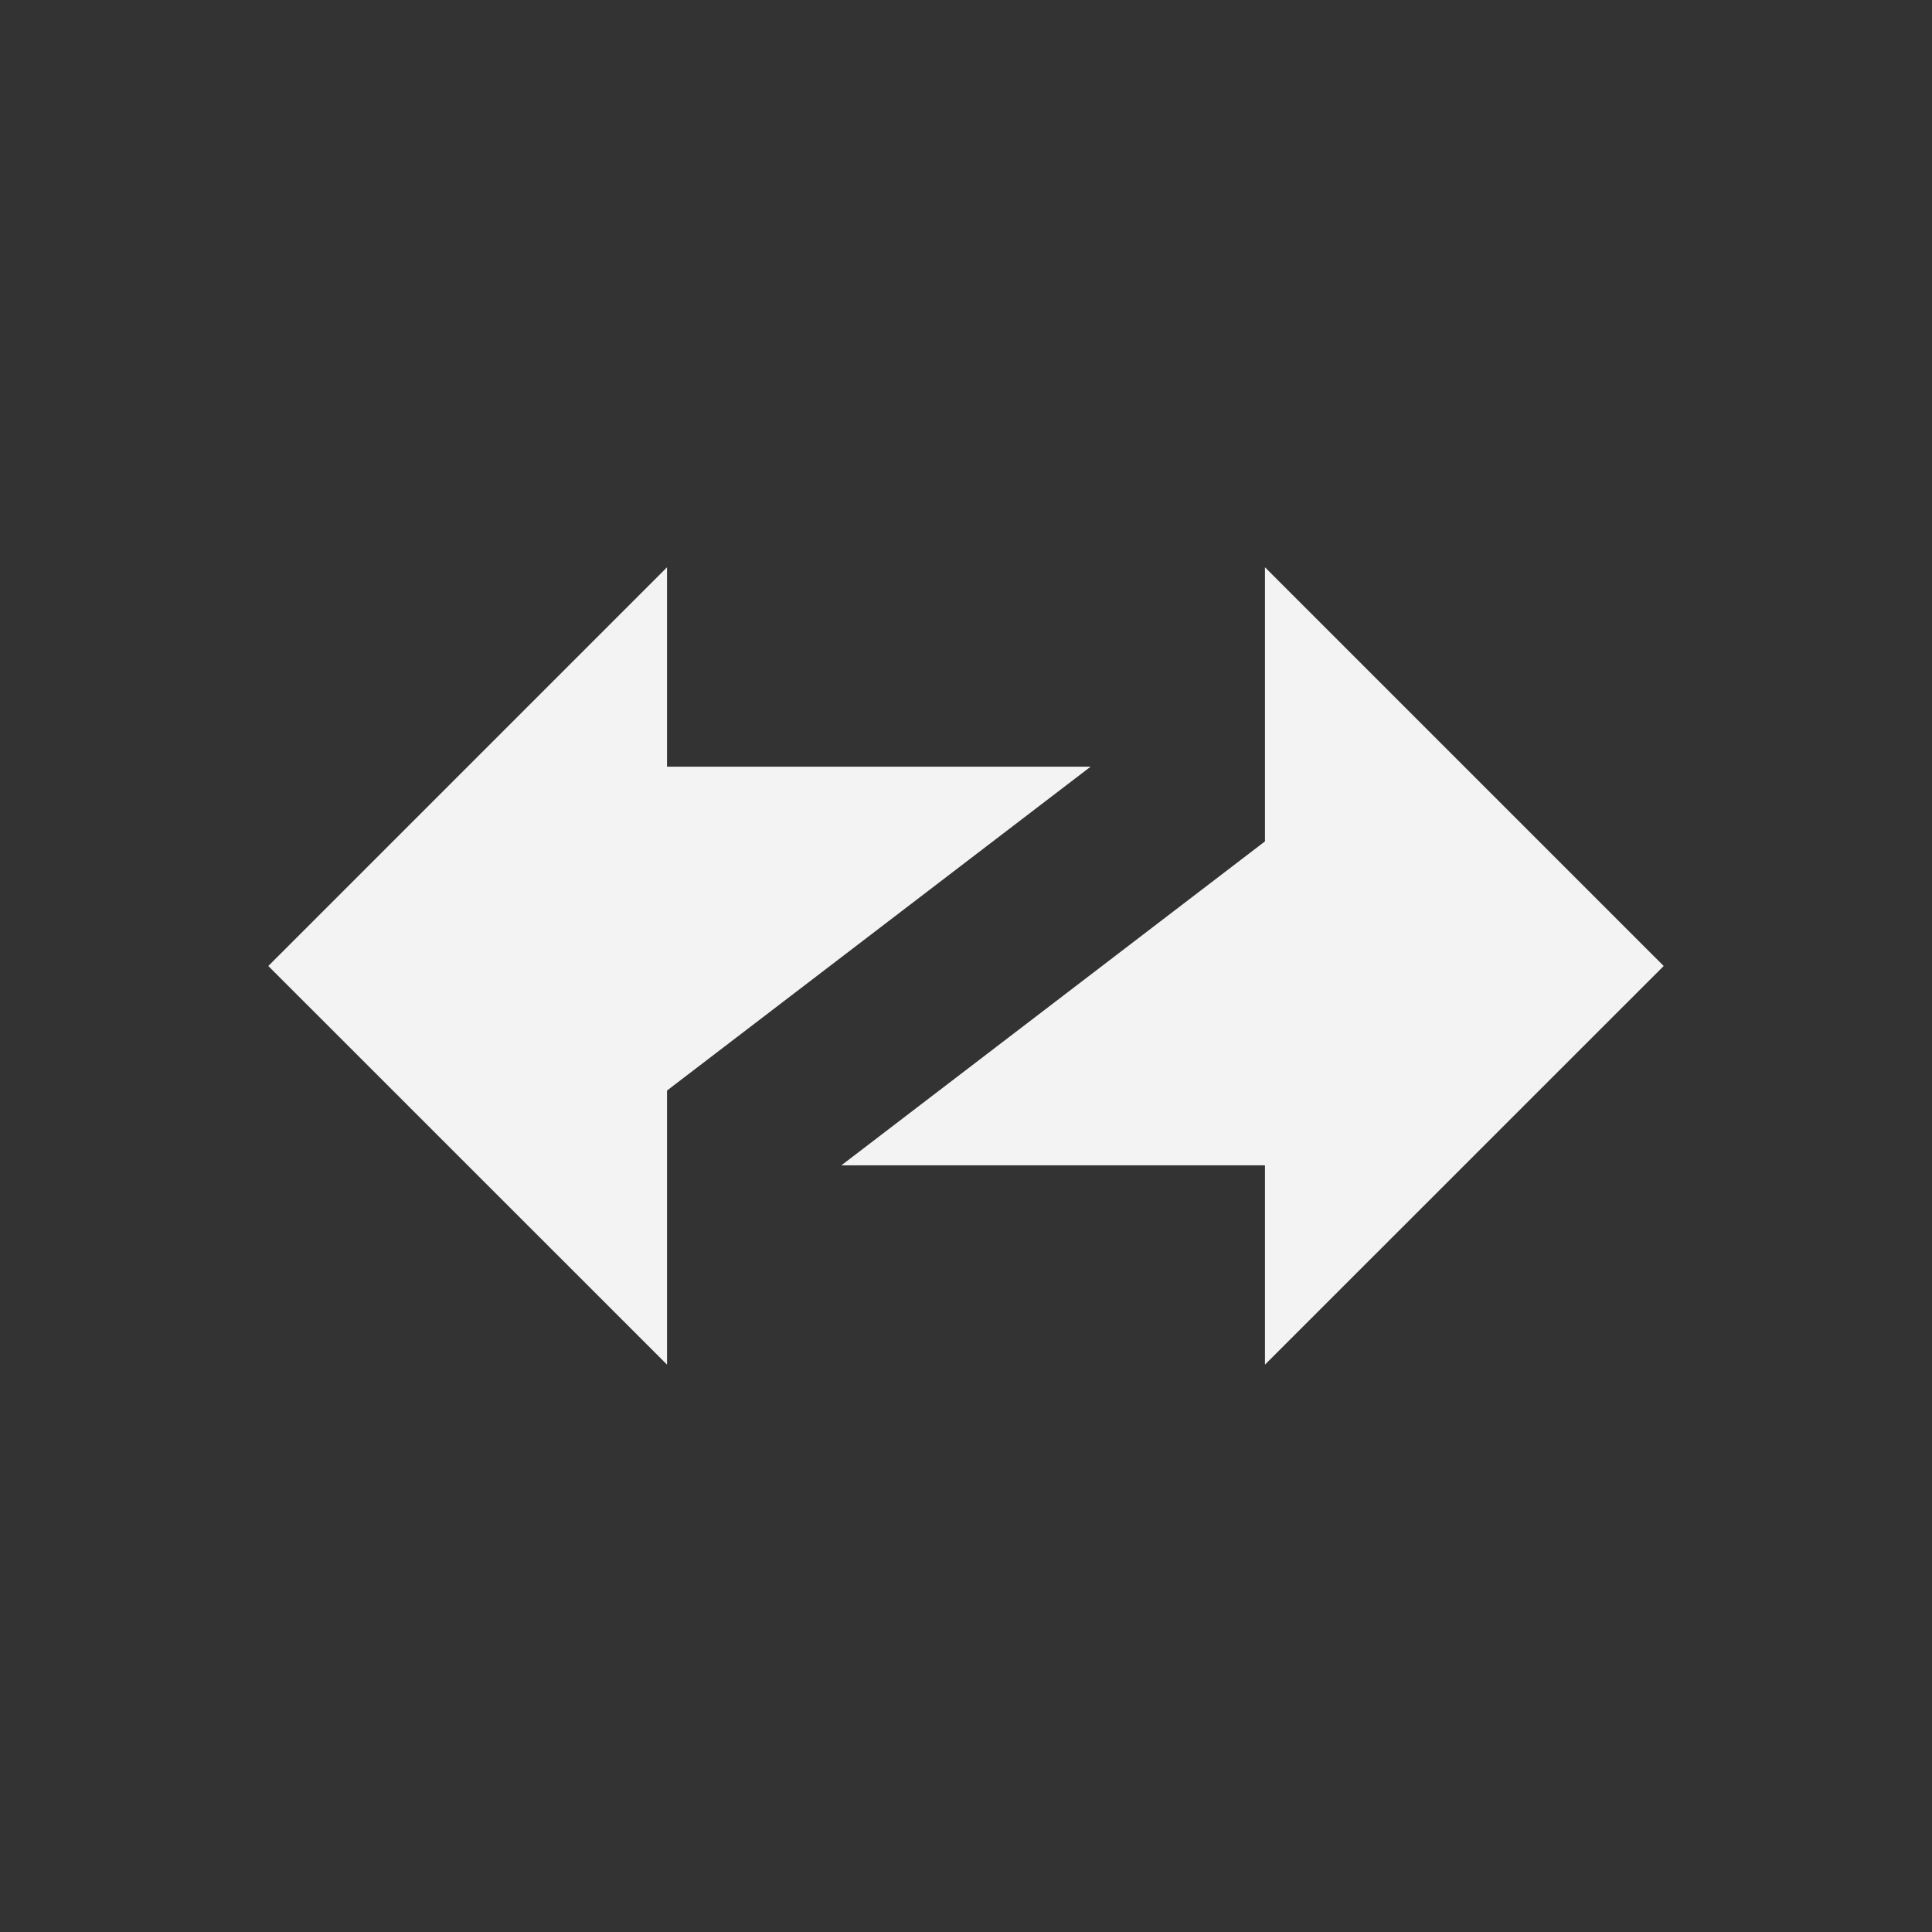 <svg xmlns="http://www.w3.org/2000/svg" fill="none" viewBox="0 0 24 24">
    <rect x="0" y="0" width="24" height="24" fill="#333333" stroke="none"/>
    <path fill="#F3F3F3" d="M8.286 9.524H13.548L8.286 13.547V16.952L3.333 12L8.286 7.047V9.524Z"/>
    <path fill="#F3F3F3" d="M15.714 14.476L10.452 14.476L15.714 10.452L15.714 7.047L20.667 12L15.714 16.952L15.714 14.476Z"/>
</svg>
